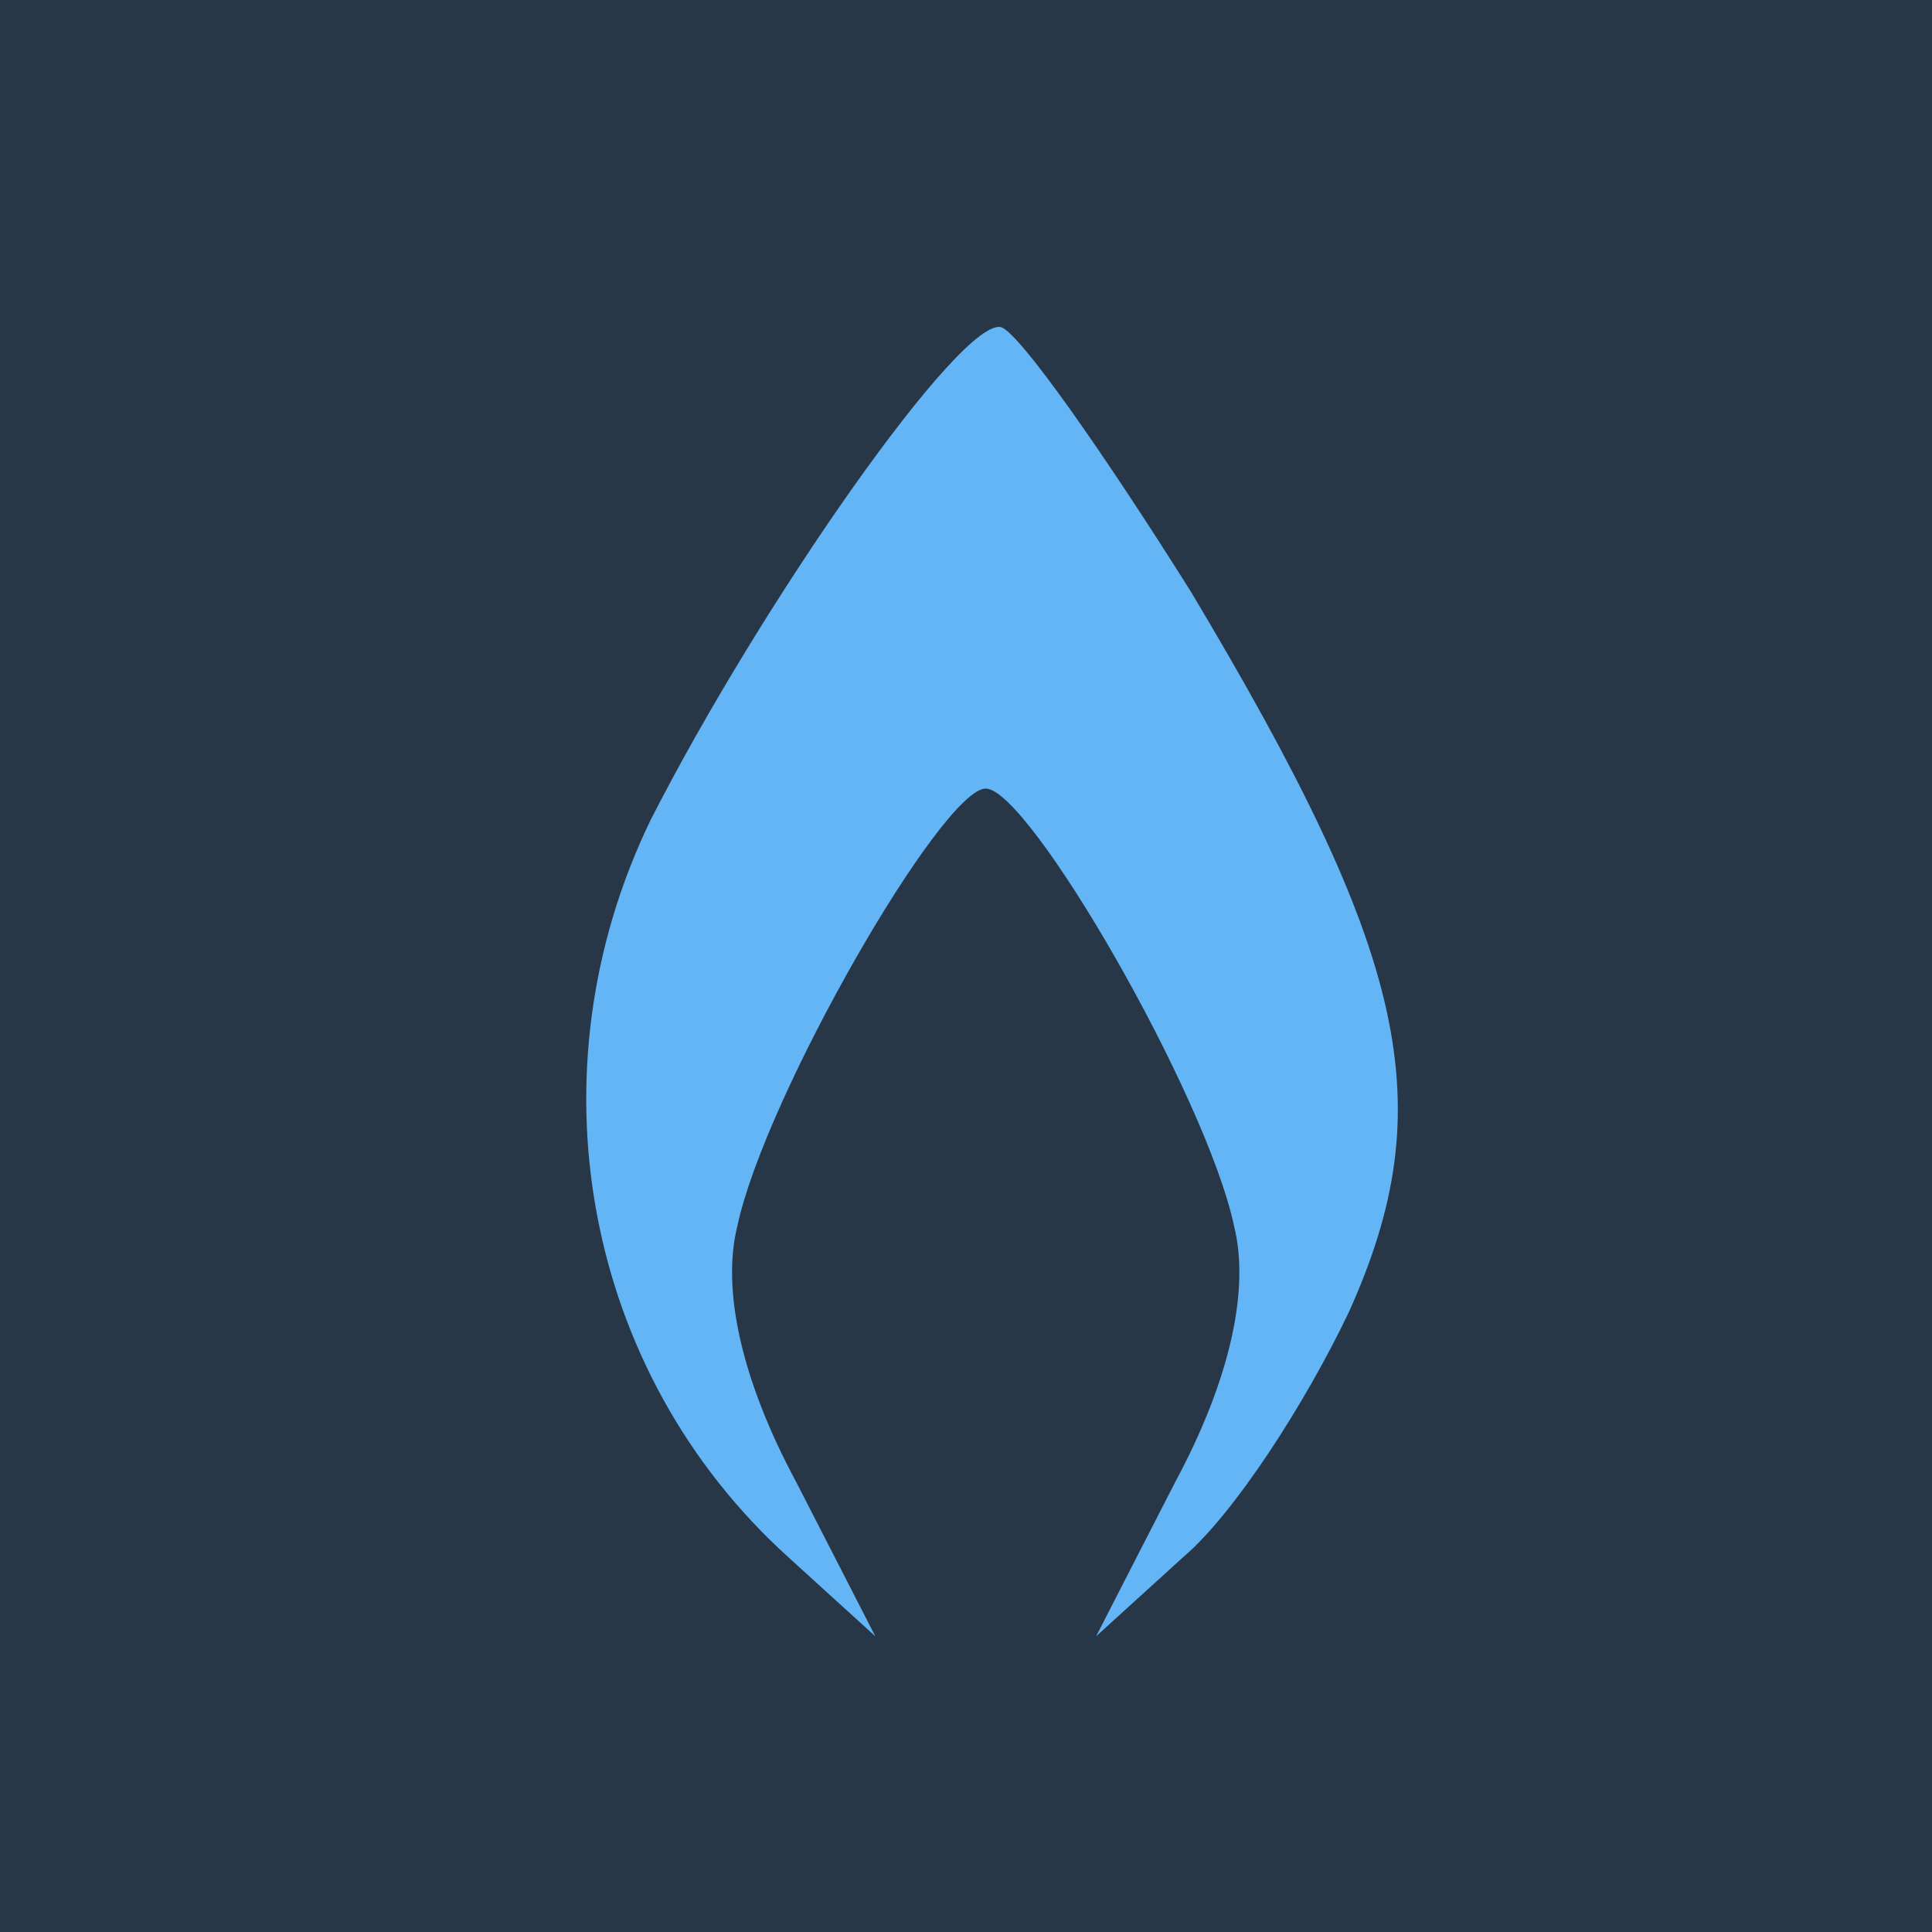 <svg width="49" height="49" viewBox="0 0 49 49" xmlns="http://www.w3.org/2000/svg">
  <rect fill="#283747" height="49" width="49" y="0" x="0"/>
  <rect  height="38.437" width="35" y="6.146" x="7.703" fill="#64b5f6"/>
  <g fill="#000000" transform="translate(0,49) scale(0.1,-0.1) ">
   <path fill="#283747" d="m0,250l0,-250l250,0l250,0l0,250l0,250l-250,0l-250,0l0,-250zm302,90c55,-92 64,-130 40,-183c-11,-23 -29,-51 -42,-62l-22,-20l20,39c14,26 19,49 15,65c-7,33 -52,111 -63,111c-11,0 -56,-78 -63,-111c-4,-16 1,-39 15,-65l20,-39l-22,20c-52,47 -66,123 -35,187c28,55 79,128 89,125c5,-2 26,-32 48,-67z"/>
  </g>
</svg>